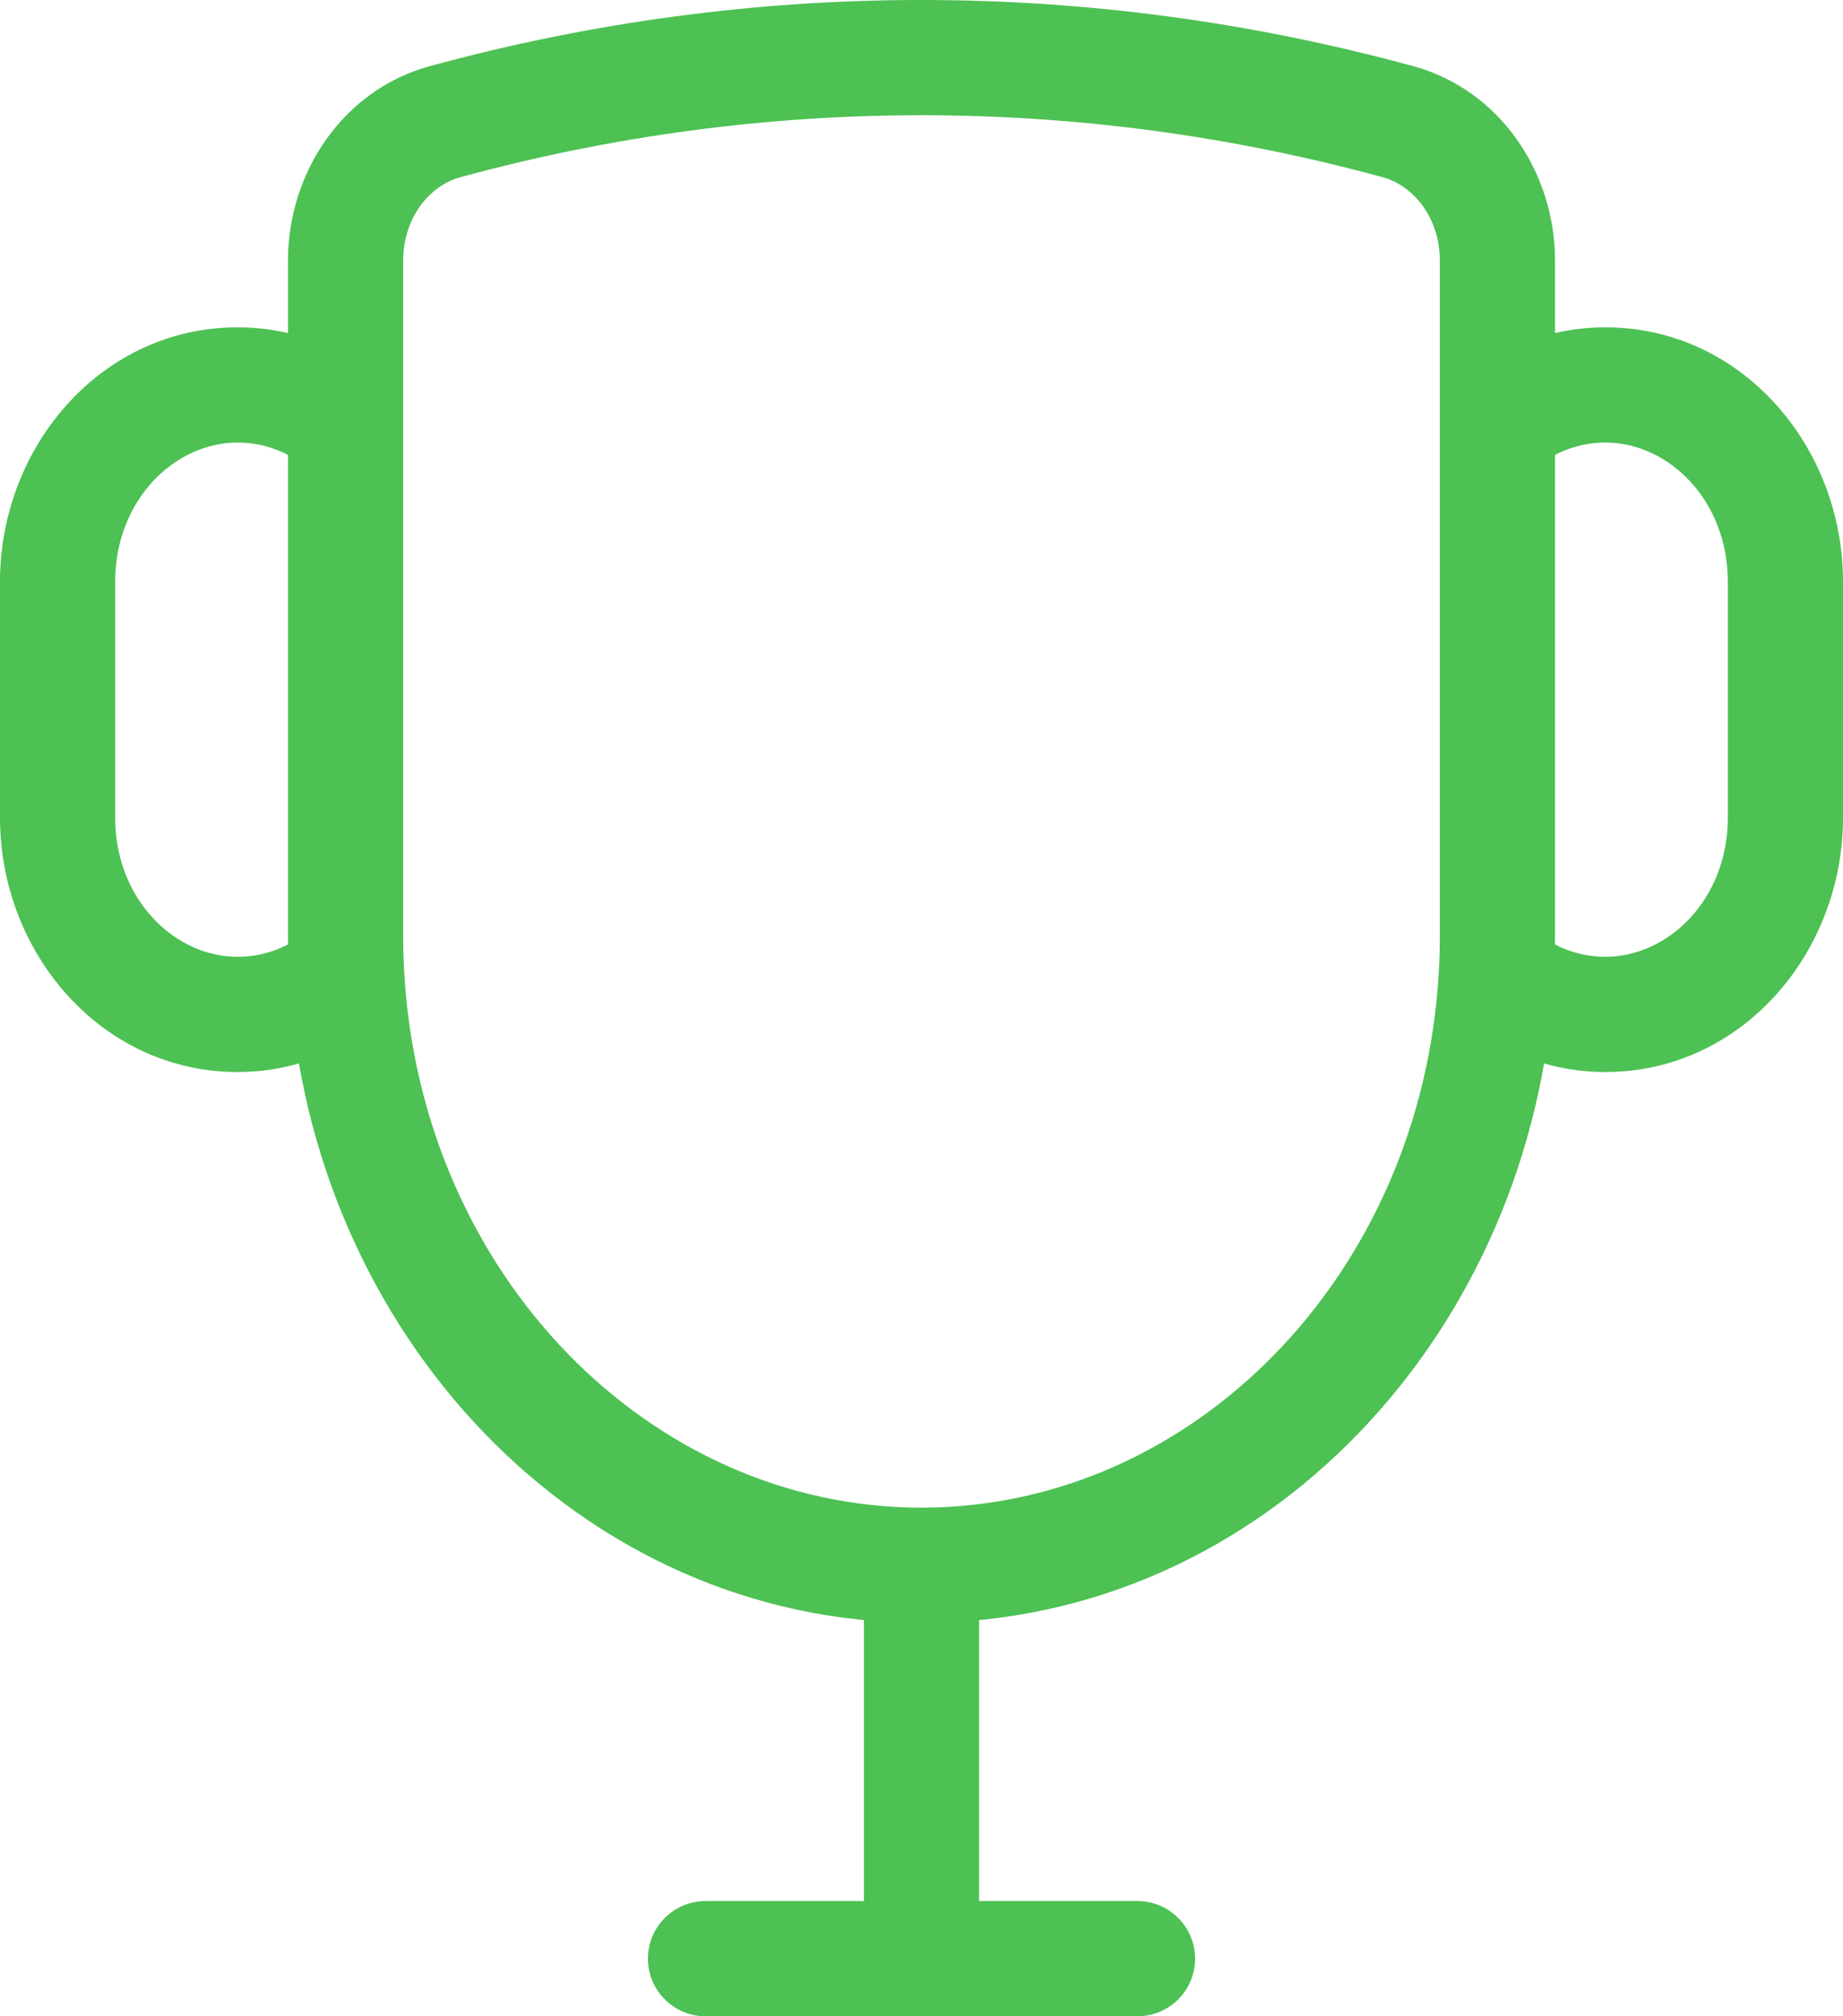 <svg width="32" height="35" viewBox="0 0 32 35" fill="none" xmlns="http://www.w3.org/2000/svg">
<path d="M12.25 33C11.698 33 11.25 33.448 11.25 34C11.25 34.552 11.698 35 12.25 35V33ZM19.75 35C20.302 35 20.75 34.552 20.75 34C20.75 33.448 20.302 33 19.75 33V35ZM15 27.171V34H17V27.171H15ZM12.25 35H19.75V33H12.25V35ZM7.987 3.078C13.248 1.641 18.752 1.641 24.013 3.078L24.54 1.149C18.933 -0.383 13.066 -0.383 7.46 1.149L7.987 3.078ZM27 4.525C27 2.988 26.038 1.558 24.54 1.149L24.013 3.078C24.541 3.222 25 3.781 25 4.525H27ZM7 4.525C7 3.781 7.459 3.222 7.987 3.078L7.46 1.149C5.962 1.558 5 2.988 5 4.525H7ZM30 10.097V14.194H32V10.097H30ZM30 14.194C30 15.613 28.967 16.609 27.875 16.609V18.609C30.235 18.609 32 16.547 32 14.194H30ZM27.875 7.682C28.967 7.682 30 8.678 30 10.097H32C32 7.744 30.235 5.682 27.875 5.682V7.682ZM2 14.194V10.097H0V14.194H2ZM4.125 16.609C3.033 16.609 2 15.613 2 14.194H0C0 16.547 1.765 18.609 4.125 18.609V16.609ZM4.125 5.682C1.765 5.682 0 7.744 0 10.097H2C2 8.678 3.033 7.682 4.125 7.682V5.682ZM27.875 5.682C26.924 5.682 26.054 6.027 25.366 6.592L26.634 8.138C26.991 7.845 27.419 7.682 27.875 7.682V5.682ZM25 4.525V7.365H27V4.525H25ZM25 7.365V16.243H27V7.365H25ZM27.875 16.609C27.414 16.609 26.981 16.442 26.622 16.143L25.341 17.679C26.033 18.256 26.913 18.609 27.875 18.609V16.609ZM25 16.243C25 16.449 24.994 16.654 24.983 16.856L26.98 16.966C26.993 16.727 27 16.486 27 16.243H25ZM24.983 16.856C24.692 22.131 20.709 26.171 16 26.171V28.171C21.927 28.171 26.64 23.139 26.98 16.966L24.983 16.856ZM5.378 16.143C5.019 16.442 4.586 16.609 4.125 16.609V18.609C5.087 18.609 5.967 18.256 6.659 17.679L5.378 16.143ZM5 16.243C5 16.486 5.007 16.727 5.02 16.966L7.017 16.856C7.006 16.654 7 16.449 7 16.243H5ZM5.02 16.966C5.361 23.139 10.073 28.171 16 28.171V26.171C11.291 26.171 7.308 22.131 7.017 16.856L5.02 16.966ZM4.125 7.682C4.581 7.682 5.009 7.845 5.366 8.138L6.634 6.592C5.946 6.027 5.076 5.682 4.125 5.682V7.682ZM7 16.243V7.365H5V16.243H7ZM7 7.365V4.525H5V7.365H7Z" fill="#4DC153"/>
</svg>
